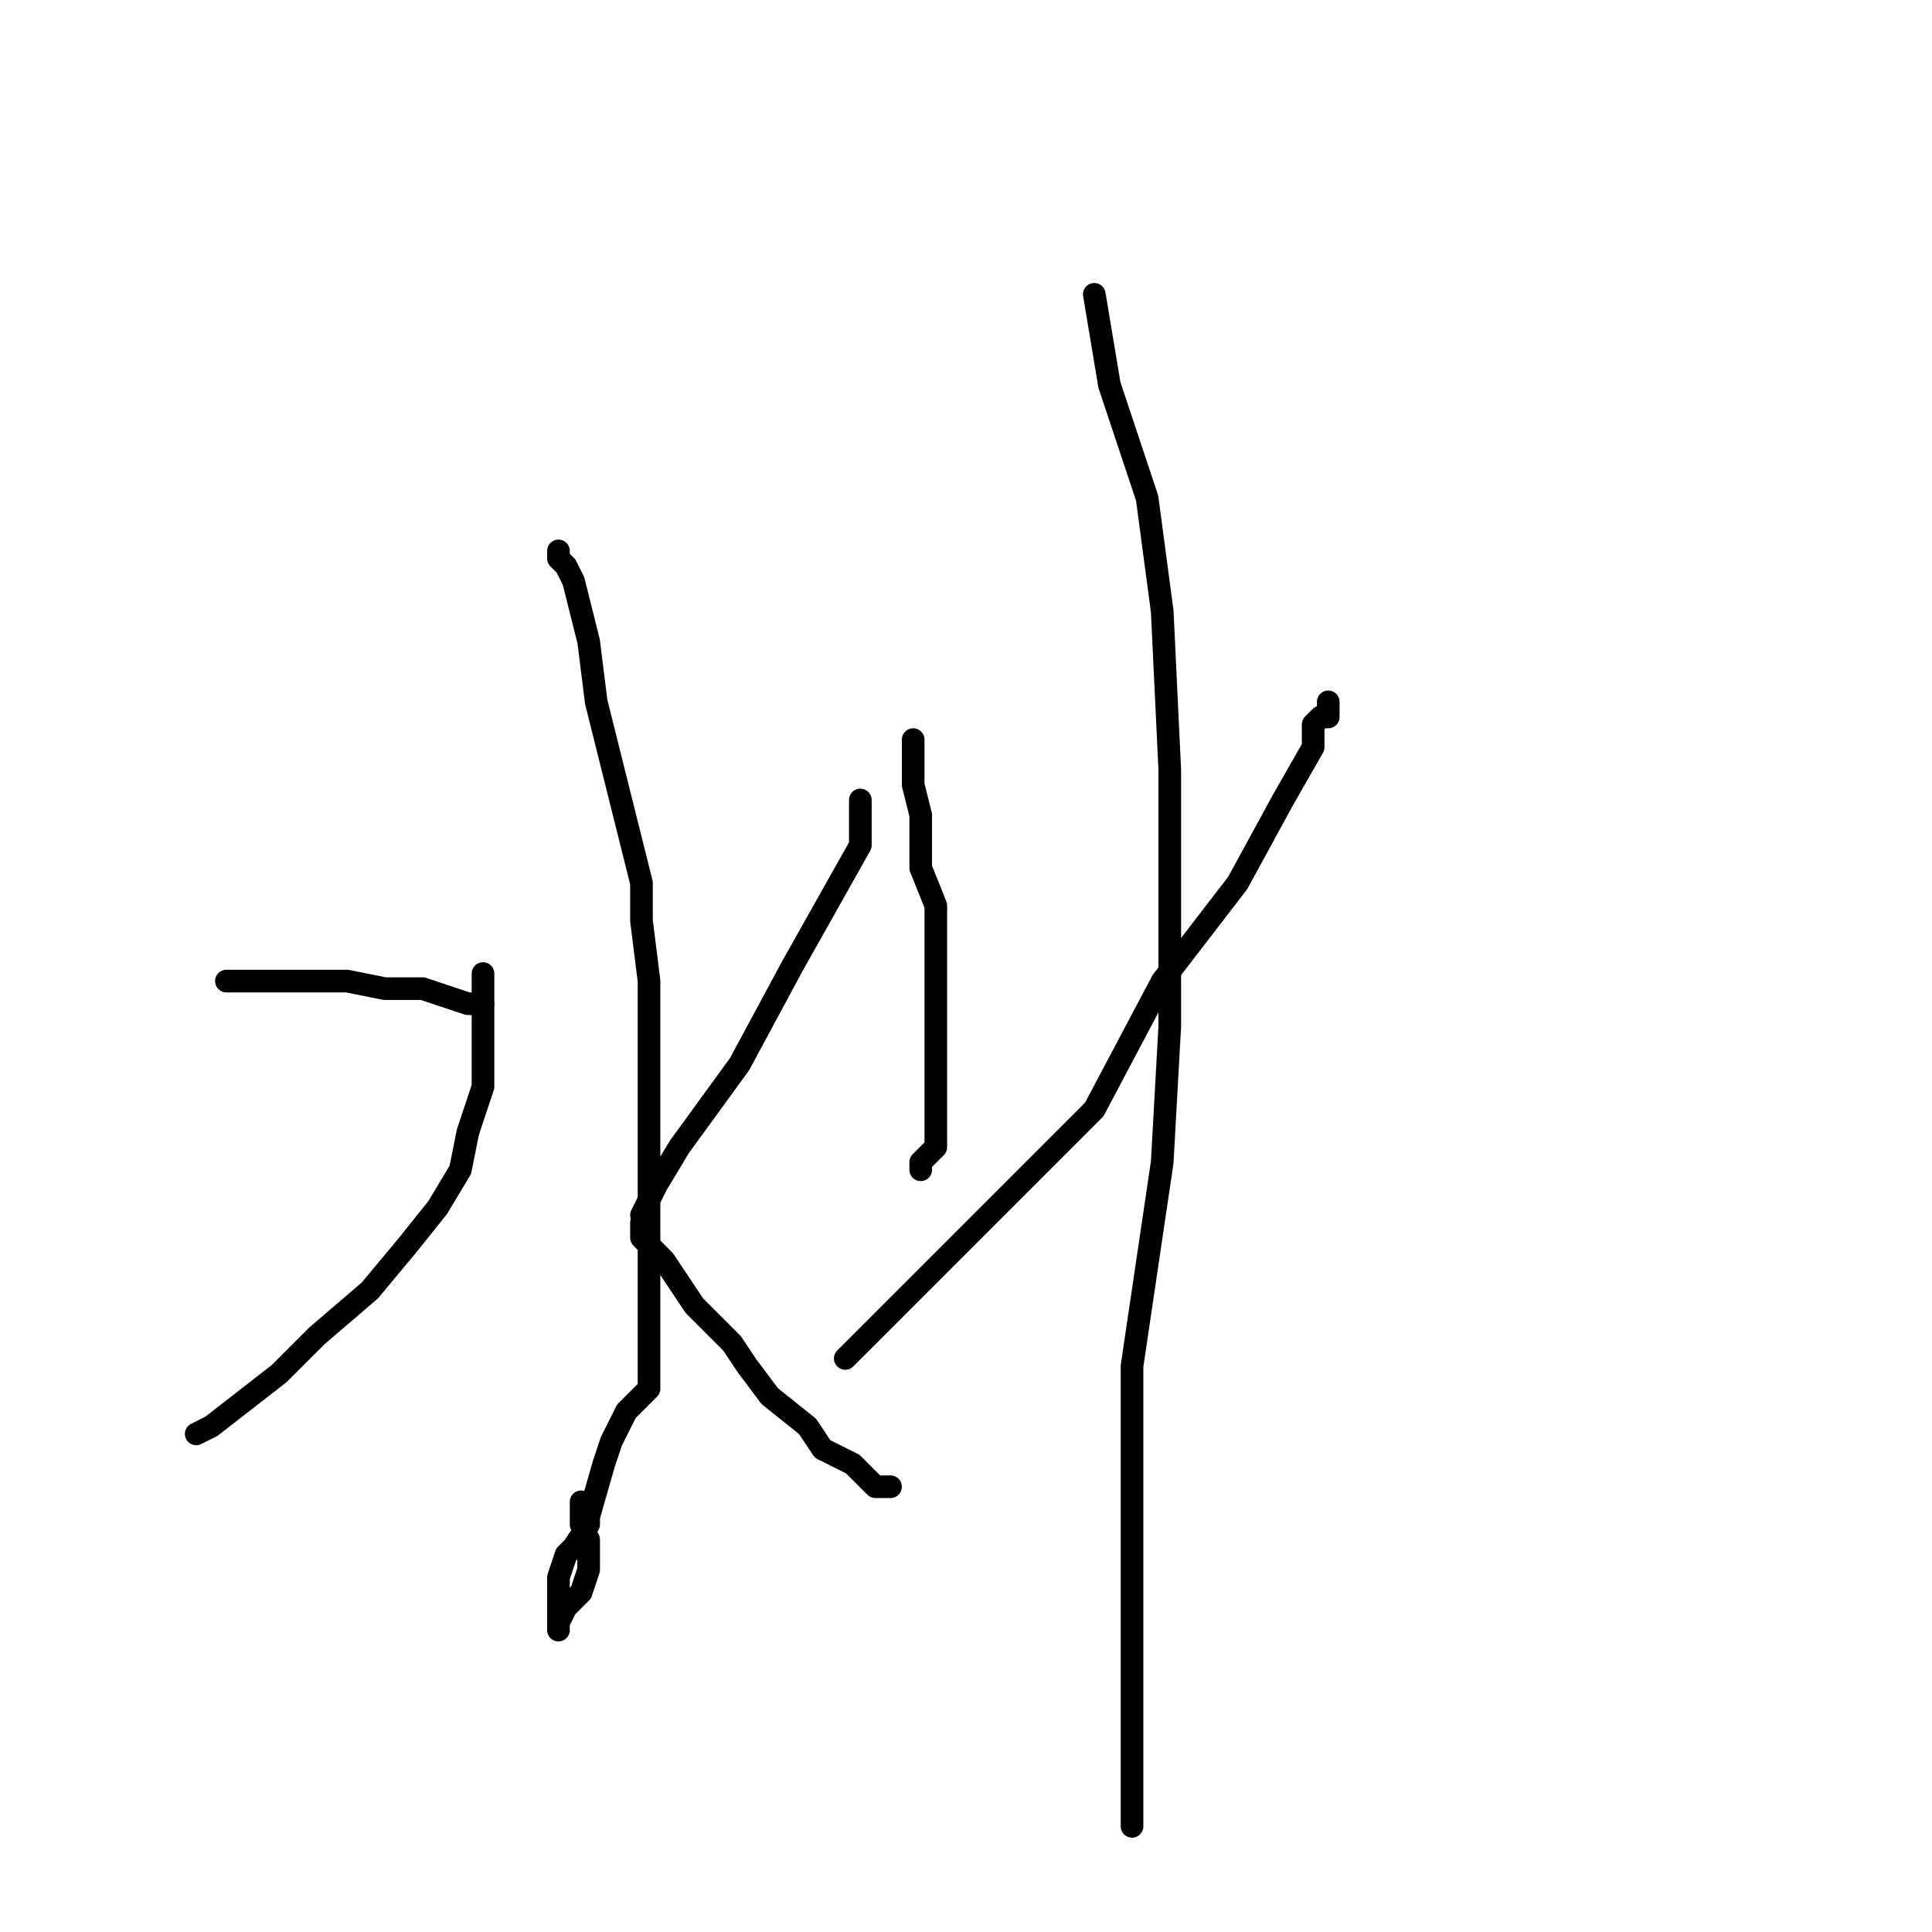 <?xml version="1.0" standalone="no"?>
    <svg width="256" height="256" xmlns="http://www.w3.org/2000/svg" version="1.1">
    <polyline stroke="black" stroke-width="3" stroke-linecap="round" fill="transparent" stroke-linejoin="round" points="30 130 38 130 46 130 51 131 56 131 59 132 62 133 63 133 64 133 64 133 " />
        <polyline stroke="black" stroke-width="3" stroke-linecap="round" fill="transparent" stroke-linejoin="round" points="64 129 64 134 64 139 64 144 62 150 61 155 58 160 54 165 49 171 42 177 37 182 28 189 26 190 26 190 " />
        <polyline stroke="black" stroke-width="3" stroke-linecap="round" fill="transparent" stroke-linejoin="round" points="74 73 74 73 74 73 74 74 75 75 76 77 77 81 78 85 79 93 85 117 85 122 86 130 86 136 86 141 86 146 86 153 86 156 86 161 86 164 86 165 86 168 86 173 86 175 86 177 86 179 86 180 86 181 86 181 86 184 85 185 83 187 82 189 81 191 80 194 78 201 78 202 76 205 75 206 74 209 74 213 74 215 74 216 74 215 75 213 77 211 78 208 78 204 77 202 77 201 77 200 77 199 77 199 " />
        <polyline stroke="black" stroke-width="3" stroke-linecap="round" fill="transparent" stroke-linejoin="round" points="114 106 114 109 114 112 105 128 98 141 90 152 87 157 85 161 85 161 85 161 " />
        <polyline stroke="black" stroke-width="3" stroke-linecap="round" fill="transparent" stroke-linejoin="round" points="85 162 85 163 85 164 88 167 90 170 92 173 97 178 99 181 102 185 107 189 109 192 111 193 113 194 114 195 116 197 117 197 118 197 118 197 118 197 " />
        <polyline stroke="black" stroke-width="3" stroke-linecap="round" fill="transparent" stroke-linejoin="round" points="121 98 121 99 121 100 121 101 121 104 122 108 122 112 122 115 124 120 124 126 124 130 124 134 124 141 124 146 124 148 124 151 124 152 123 153 122 154 122 155 122 155 " />
        <polyline stroke="black" stroke-width="3" stroke-linecap="round" fill="transparent" stroke-linejoin="round" points="112 180 120 172 128 164 145 147 154 130 164 117 170 106 174 99 174 96 175 95 176 95 176 94 176 93 176 93 " />
        <polyline stroke="black" stroke-width="3" stroke-linecap="round" fill="transparent" stroke-linejoin="round" points="145 39 146 45 147 51 152 66 154 81 155 102 155 136 154 154 150 181 150 190 150 197 150 205 150 212 150 218 150 223 150 229 150 233 150 237 150 240 150 241 150 242 150 242 " />
        </svg>